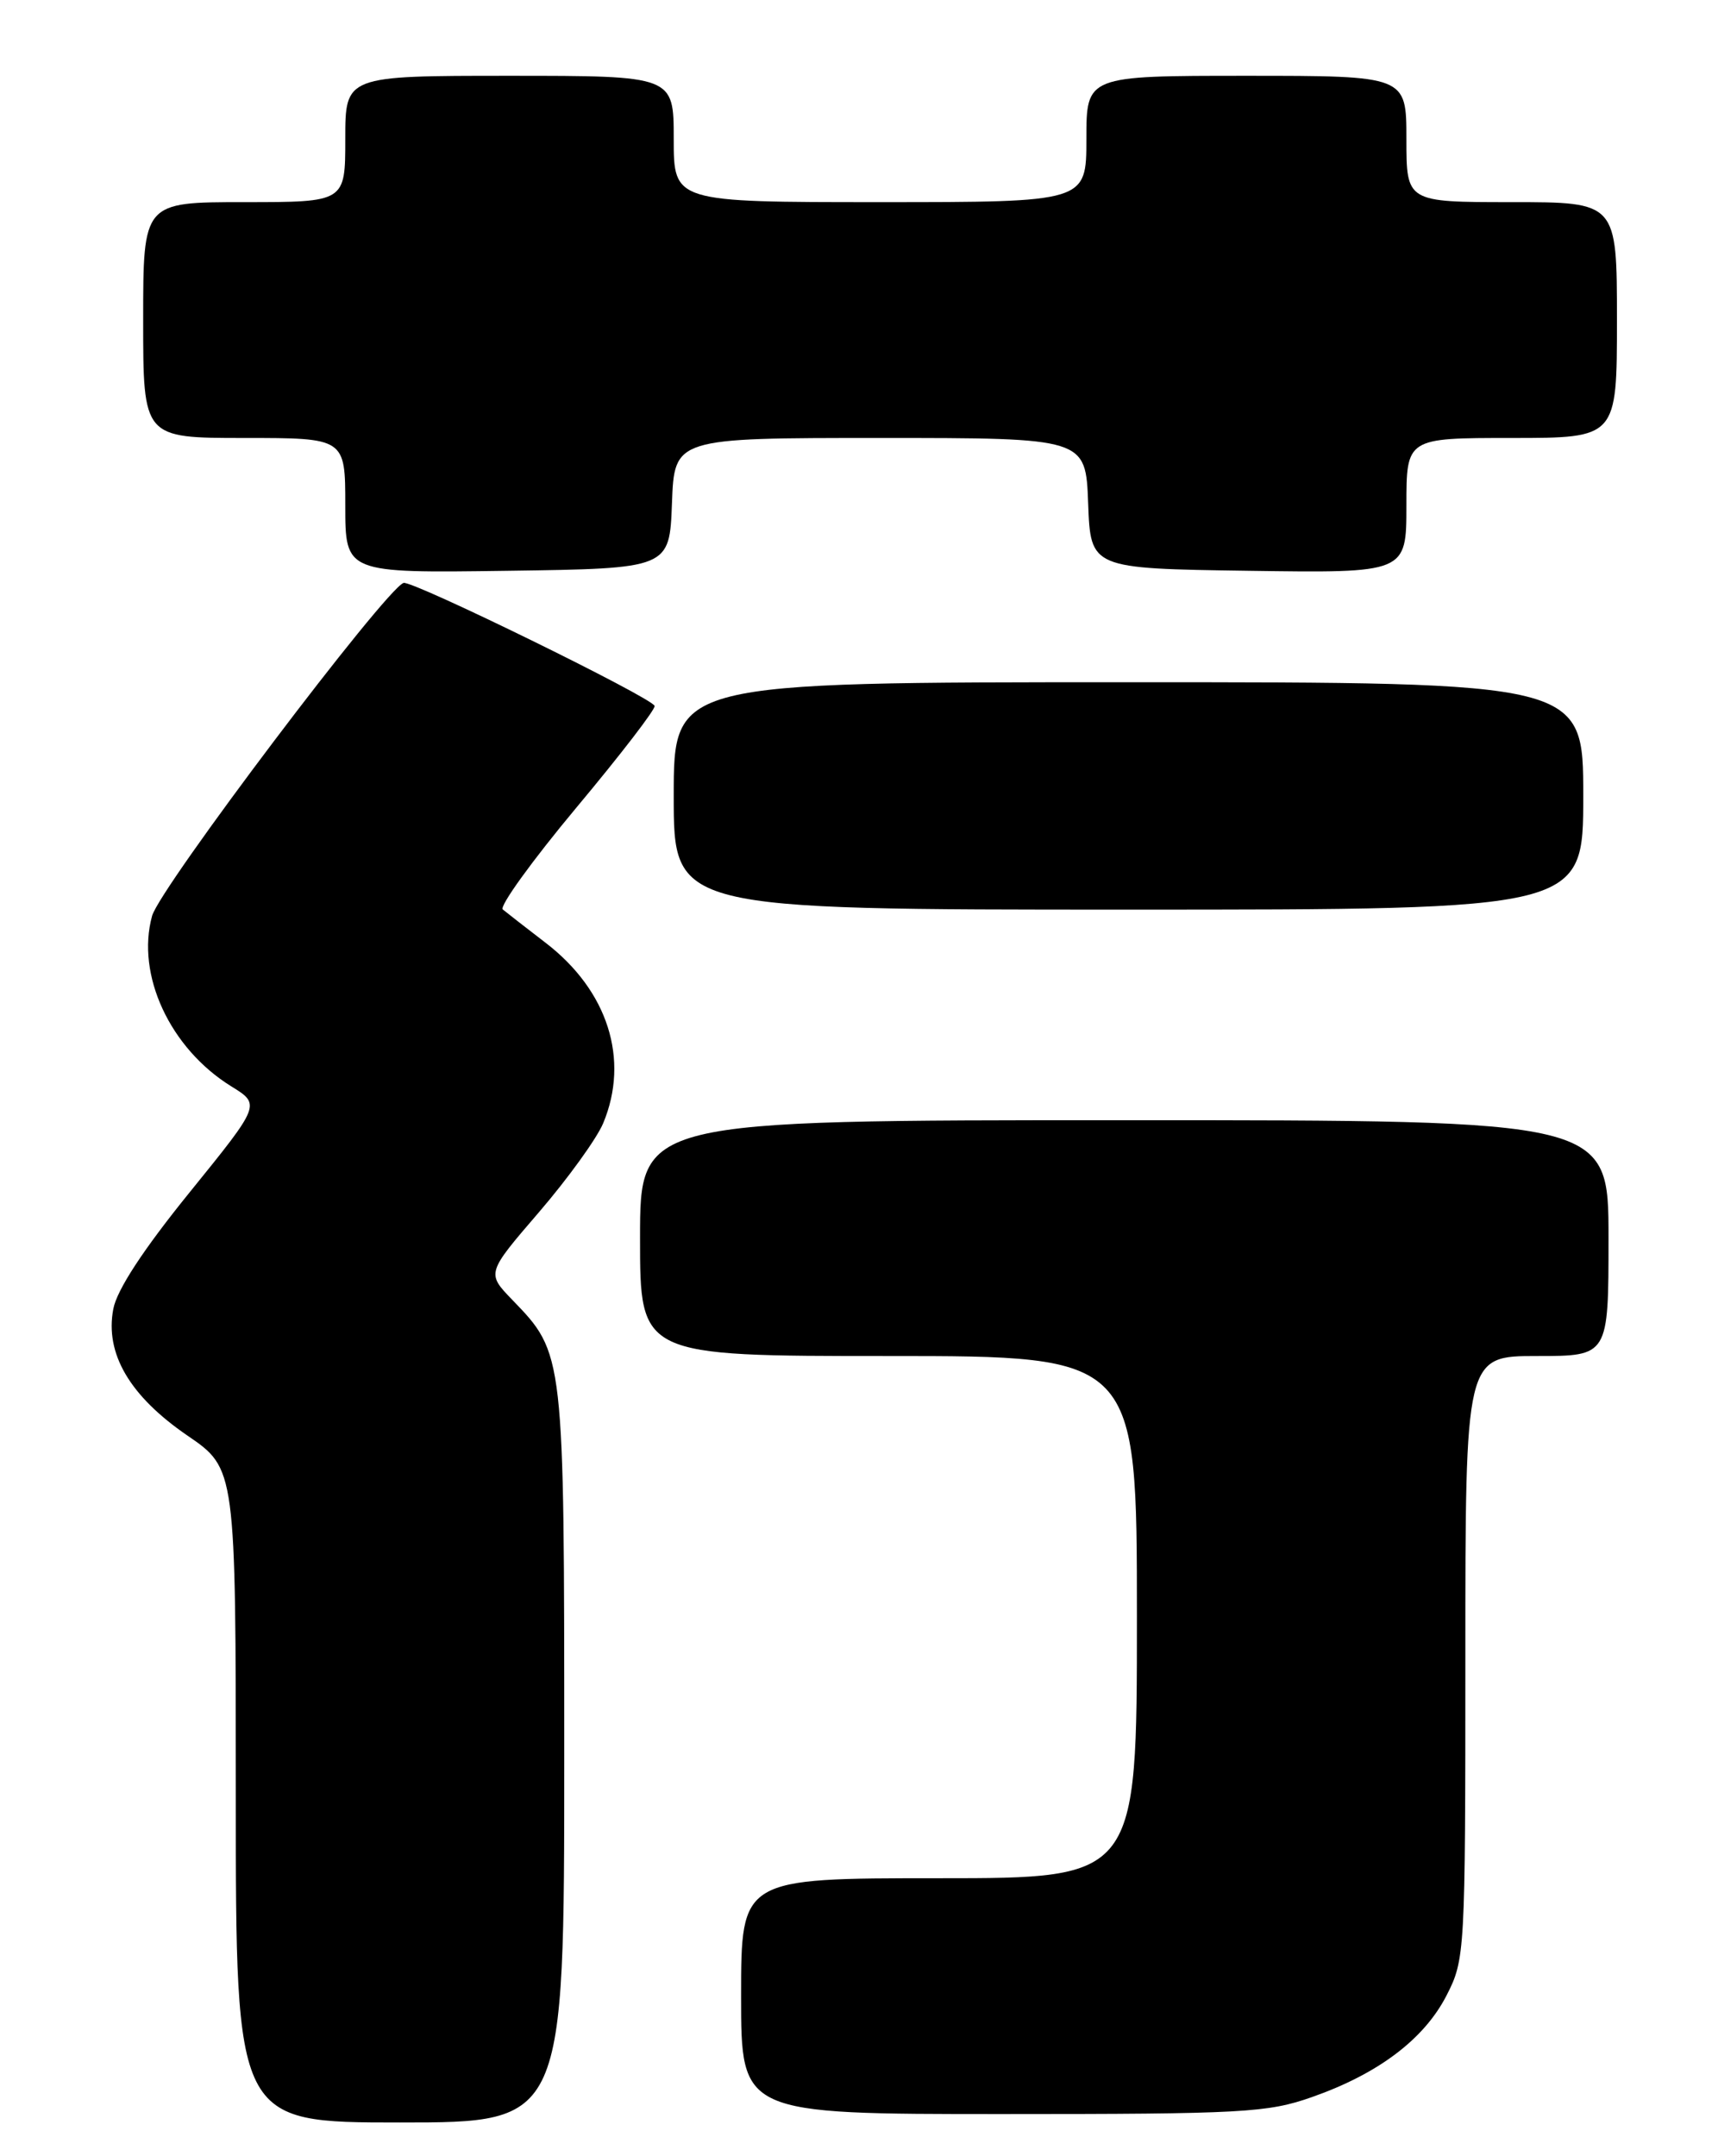 <?xml version="1.0" encoding="UTF-8" standalone="no"?>
<!DOCTYPE svg PUBLIC "-//W3C//DTD SVG 1.1//EN" "http://www.w3.org/Graphics/SVG/1.1/DTD/svg11.dtd" >
<svg xmlns="http://www.w3.org/2000/svg" xmlns:xlink="http://www.w3.org/1999/xlink" version="1.1" viewBox="0 0 204 256">
 <g >
 <path fill="currentColor"
d=" M 67.00 208.47 C 67.00 160.62 67.01 160.72 60.83 154.33 C 57.77 151.16 57.77 151.16 64.00 143.92 C 67.43 139.93 70.86 135.18 71.62 133.37 C 74.79 125.79 72.18 117.61 64.79 111.94 C 62.43 110.13 60.14 108.34 59.70 107.98 C 59.27 107.61 63.19 102.18 68.43 95.90 C 73.67 89.63 77.86 84.19 77.73 83.81 C 77.40 82.82 48.90 68.86 47.92 69.21 C 45.74 69.98 18.98 105.40 18.06 108.74 C 16.13 115.74 20.19 124.48 27.46 128.98 C 30.96 131.14 30.96 131.14 22.53 141.55 C 17.01 148.36 13.87 153.15 13.45 155.43 C 12.45 160.72 15.41 165.75 22.25 170.44 C 28.00 174.37 28.00 174.37 28.00 213.19 C 28.00 252.00 28.00 252.00 47.50 252.00 C 67.00 252.00 67.00 252.00 67.00 208.47 Z  M 155.77 248.99 C 163.64 246.23 169.08 242.13 171.75 236.95 C 173.96 232.65 174.00 231.94 174.00 196.79 C 174.00 161.00 174.00 161.00 182.50 161.00 C 191.00 161.00 191.00 161.00 191.00 147.00 C 191.00 133.00 191.00 133.00 133.50 133.00 C 76.00 133.00 76.00 133.00 76.00 147.00 C 76.00 161.00 76.00 161.00 105.50 161.00 C 135.00 161.00 135.00 161.00 135.00 192.00 C 135.00 223.00 135.00 223.00 111.50 223.00 C 88.00 223.00 88.00 223.00 88.00 237.00 C 88.00 251.00 88.00 251.00 119.02 251.00 C 147.52 251.00 150.52 250.84 155.77 248.99 Z  M 188.00 94.50 C 188.00 81.00 188.00 81.00 134.00 81.00 C 80.00 81.00 80.00 81.00 80.00 94.50 C 80.00 108.00 80.00 108.00 134.00 108.00 C 188.00 108.00 188.00 108.00 188.00 94.50 Z  M 79.79 59.75 C 80.08 52.00 80.08 52.00 104.50 52.00 C 128.92 52.00 128.92 52.00 129.21 59.75 C 129.50 67.50 129.50 67.50 148.25 67.77 C 167.00 68.04 167.00 68.04 167.00 60.02 C 167.00 52.00 167.00 52.00 179.50 52.00 C 192.00 52.00 192.00 52.00 192.00 38.00 C 192.00 24.00 192.00 24.00 179.50 24.00 C 167.00 24.00 167.00 24.00 167.00 16.50 C 167.00 9.00 167.00 9.00 148.00 9.00 C 129.00 9.00 129.00 9.00 129.00 16.50 C 129.00 24.00 129.00 24.00 104.50 24.00 C 80.00 24.00 80.00 24.00 80.00 16.50 C 80.00 9.00 80.00 9.00 60.50 9.00 C 41.00 9.00 41.00 9.00 41.00 16.50 C 41.00 24.00 41.00 24.00 29.00 24.00 C 17.00 24.00 17.00 24.00 17.00 38.00 C 17.00 52.00 17.00 52.00 29.00 52.00 C 41.00 52.00 41.00 52.00 41.00 60.02 C 41.00 68.04 41.00 68.04 60.25 67.77 C 79.50 67.50 79.50 67.50 79.79 59.75 Z "/>
</g>
</svg>